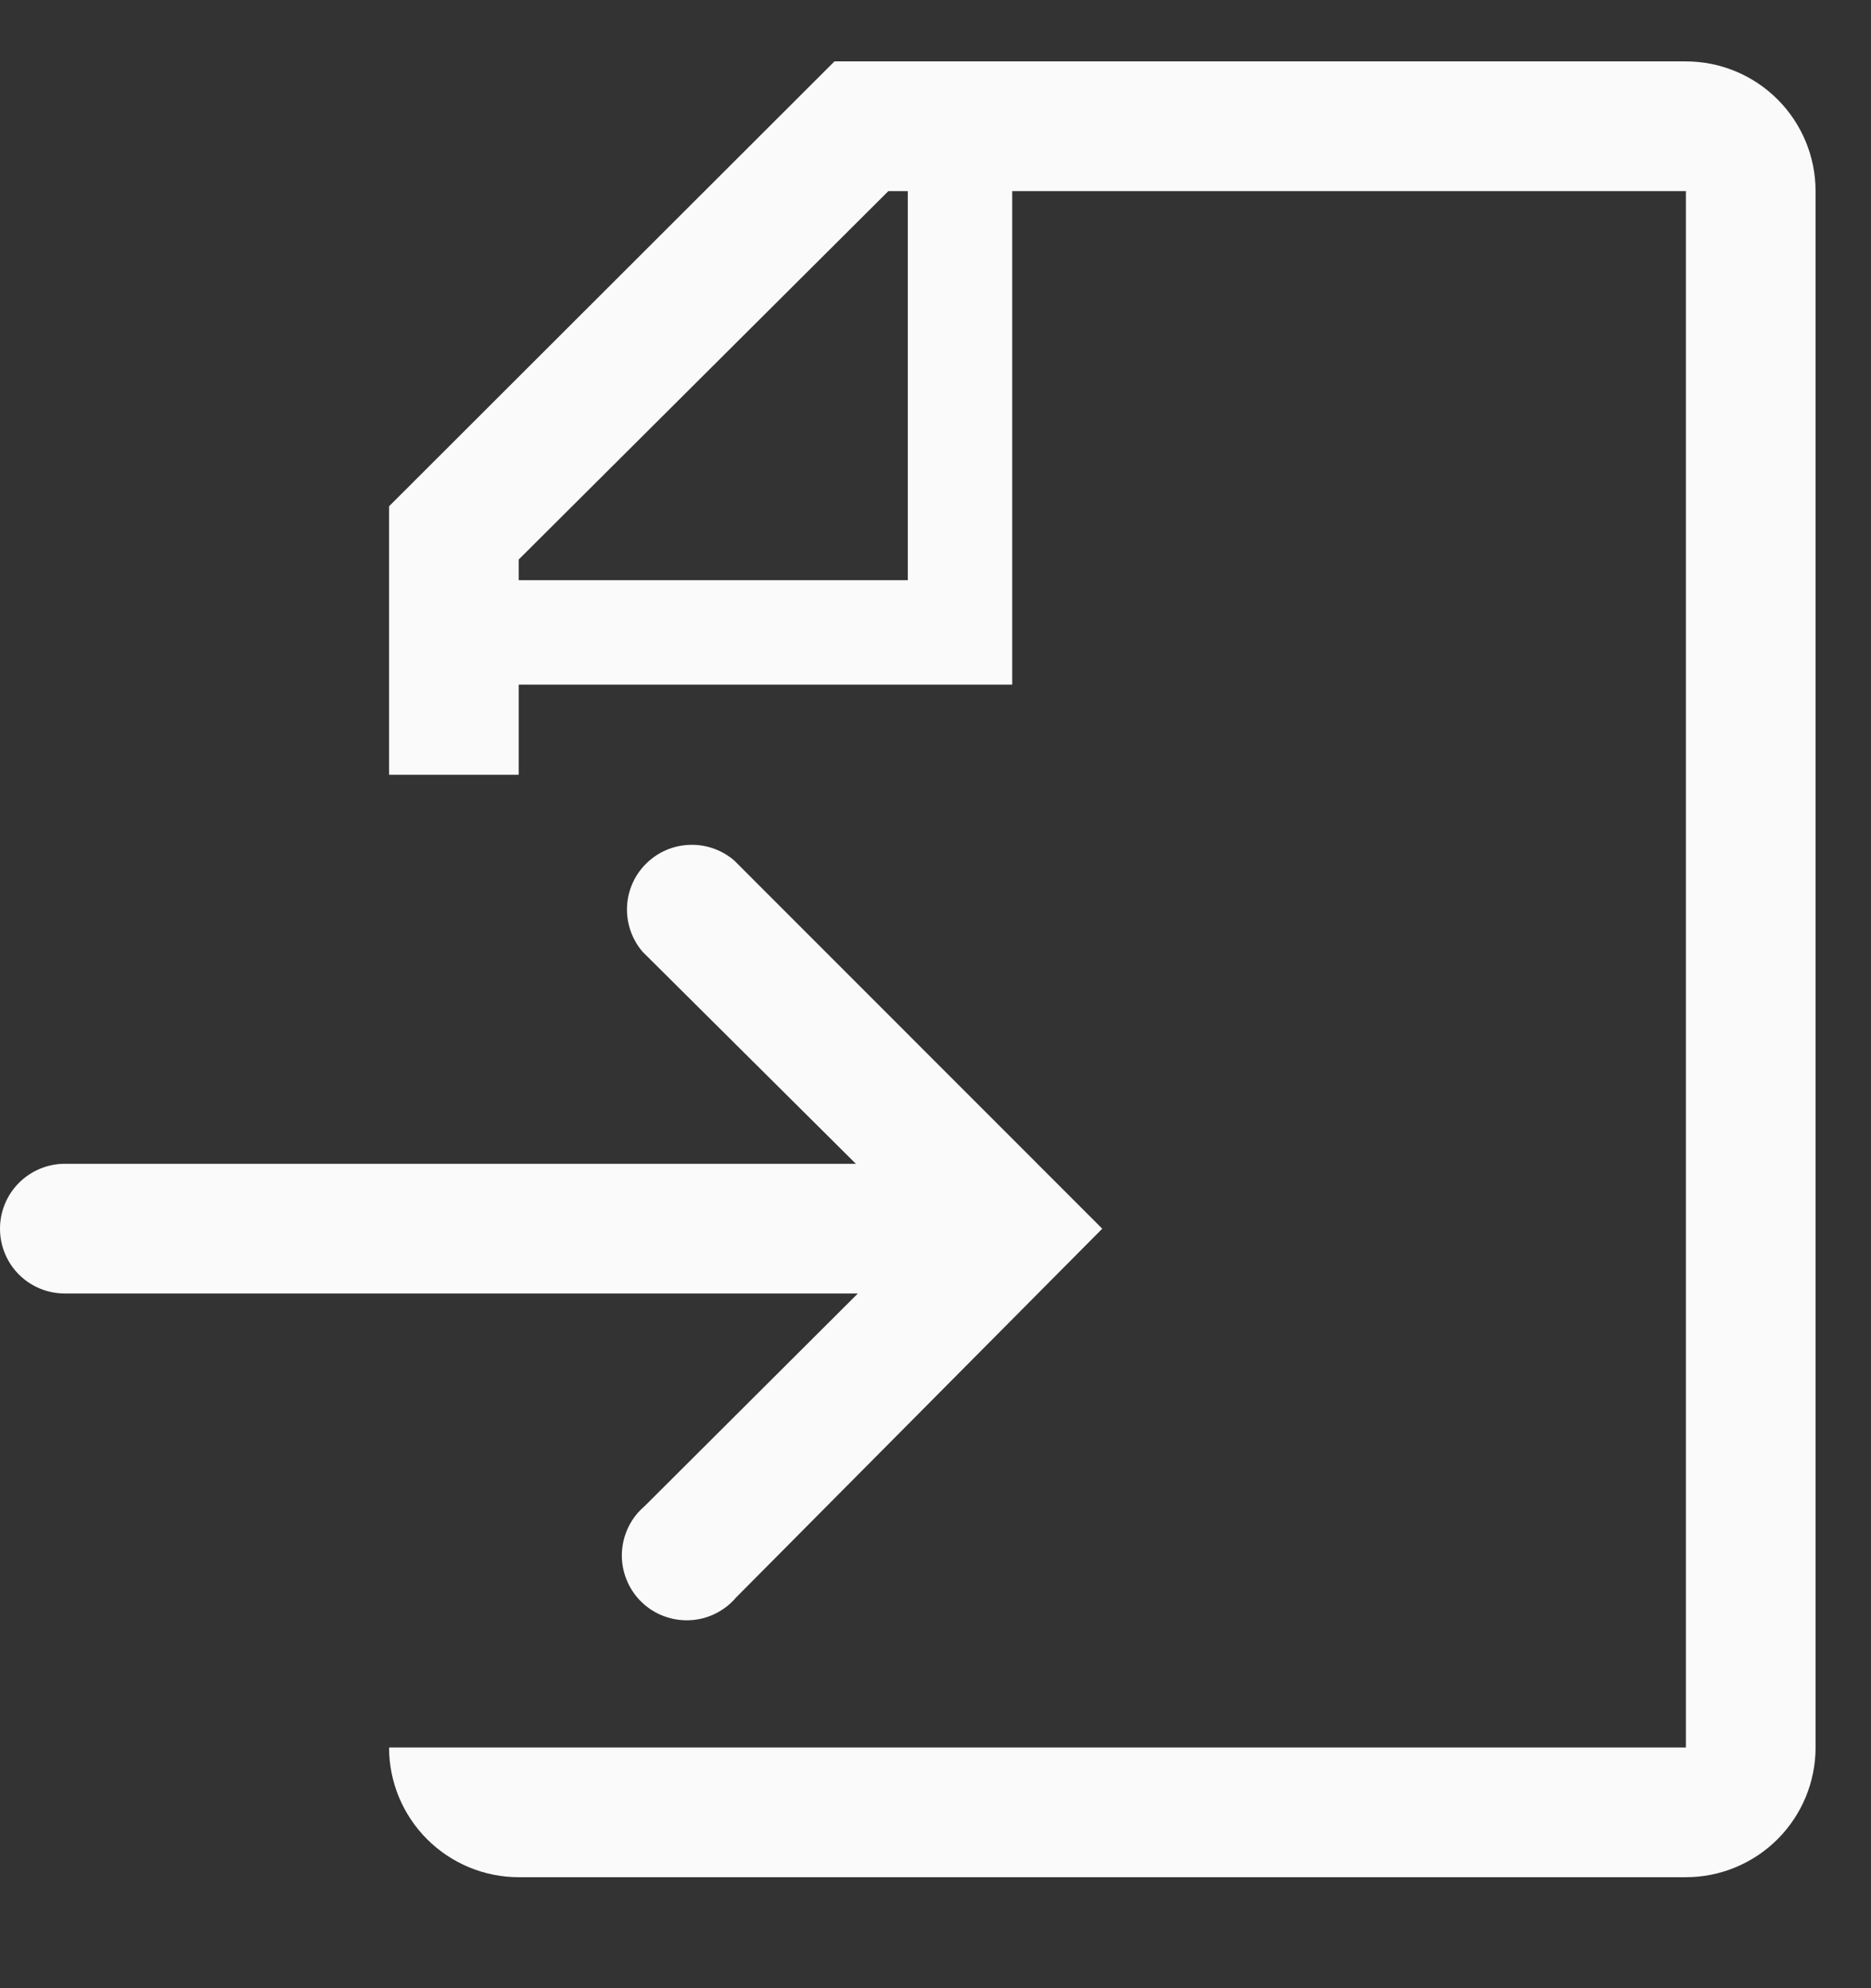 <svg width="16" height="17" viewBox="0 0 16 17" fill="none" xmlns="http://www.w3.org/2000/svg">
<rect x="0" y="0" width="16" height="17" fill="#333333" stroke="none"/>
<path d="M14.417 0.525H7.136L3.327 4.329V6.625H4.436V5.854H8.656V1.634H14.417V14.942H3.327C3.327 15.236 3.444 15.518 3.652 15.726C3.86 15.934 4.142 16.051 4.436 16.051H14.417C14.711 16.051 14.993 15.934 15.201 15.726C15.409 15.518 15.526 15.236 15.526 14.942V1.634C15.526 1.34 15.409 1.058 15.201 0.85C14.993 0.642 14.711 0.525 14.417 0.525V0.525ZM7.763 4.961H4.436V4.784L7.597 1.634H7.763V4.961Z" fill="#FAFAFA"/>
<path d="M5.512 12.879C5.453 12.929 5.406 12.99 5.373 13.059C5.34 13.127 5.321 13.203 5.318 13.279C5.315 13.355 5.328 13.431 5.356 13.502C5.384 13.574 5.426 13.638 5.48 13.692C5.534 13.746 5.599 13.789 5.67 13.816C5.741 13.844 5.817 13.857 5.894 13.854C5.97 13.851 6.045 13.833 6.114 13.799C6.182 13.766 6.244 13.719 6.293 13.661L9.426 10.506L6.277 7.356C6.171 7.266 6.034 7.218 5.895 7.224C5.755 7.229 5.623 7.287 5.524 7.386C5.425 7.484 5.367 7.617 5.362 7.756C5.357 7.896 5.404 8.032 5.495 8.138L7.319 9.951H0.554C0.407 9.951 0.266 10.01 0.162 10.114C0.058 10.218 0 10.359 0 10.506C0 10.653 0.058 10.794 0.162 10.898C0.266 11.002 0.407 11.06 0.554 11.06H7.336L5.512 12.879Z" fill="#FAFAFA"/>
</svg>
